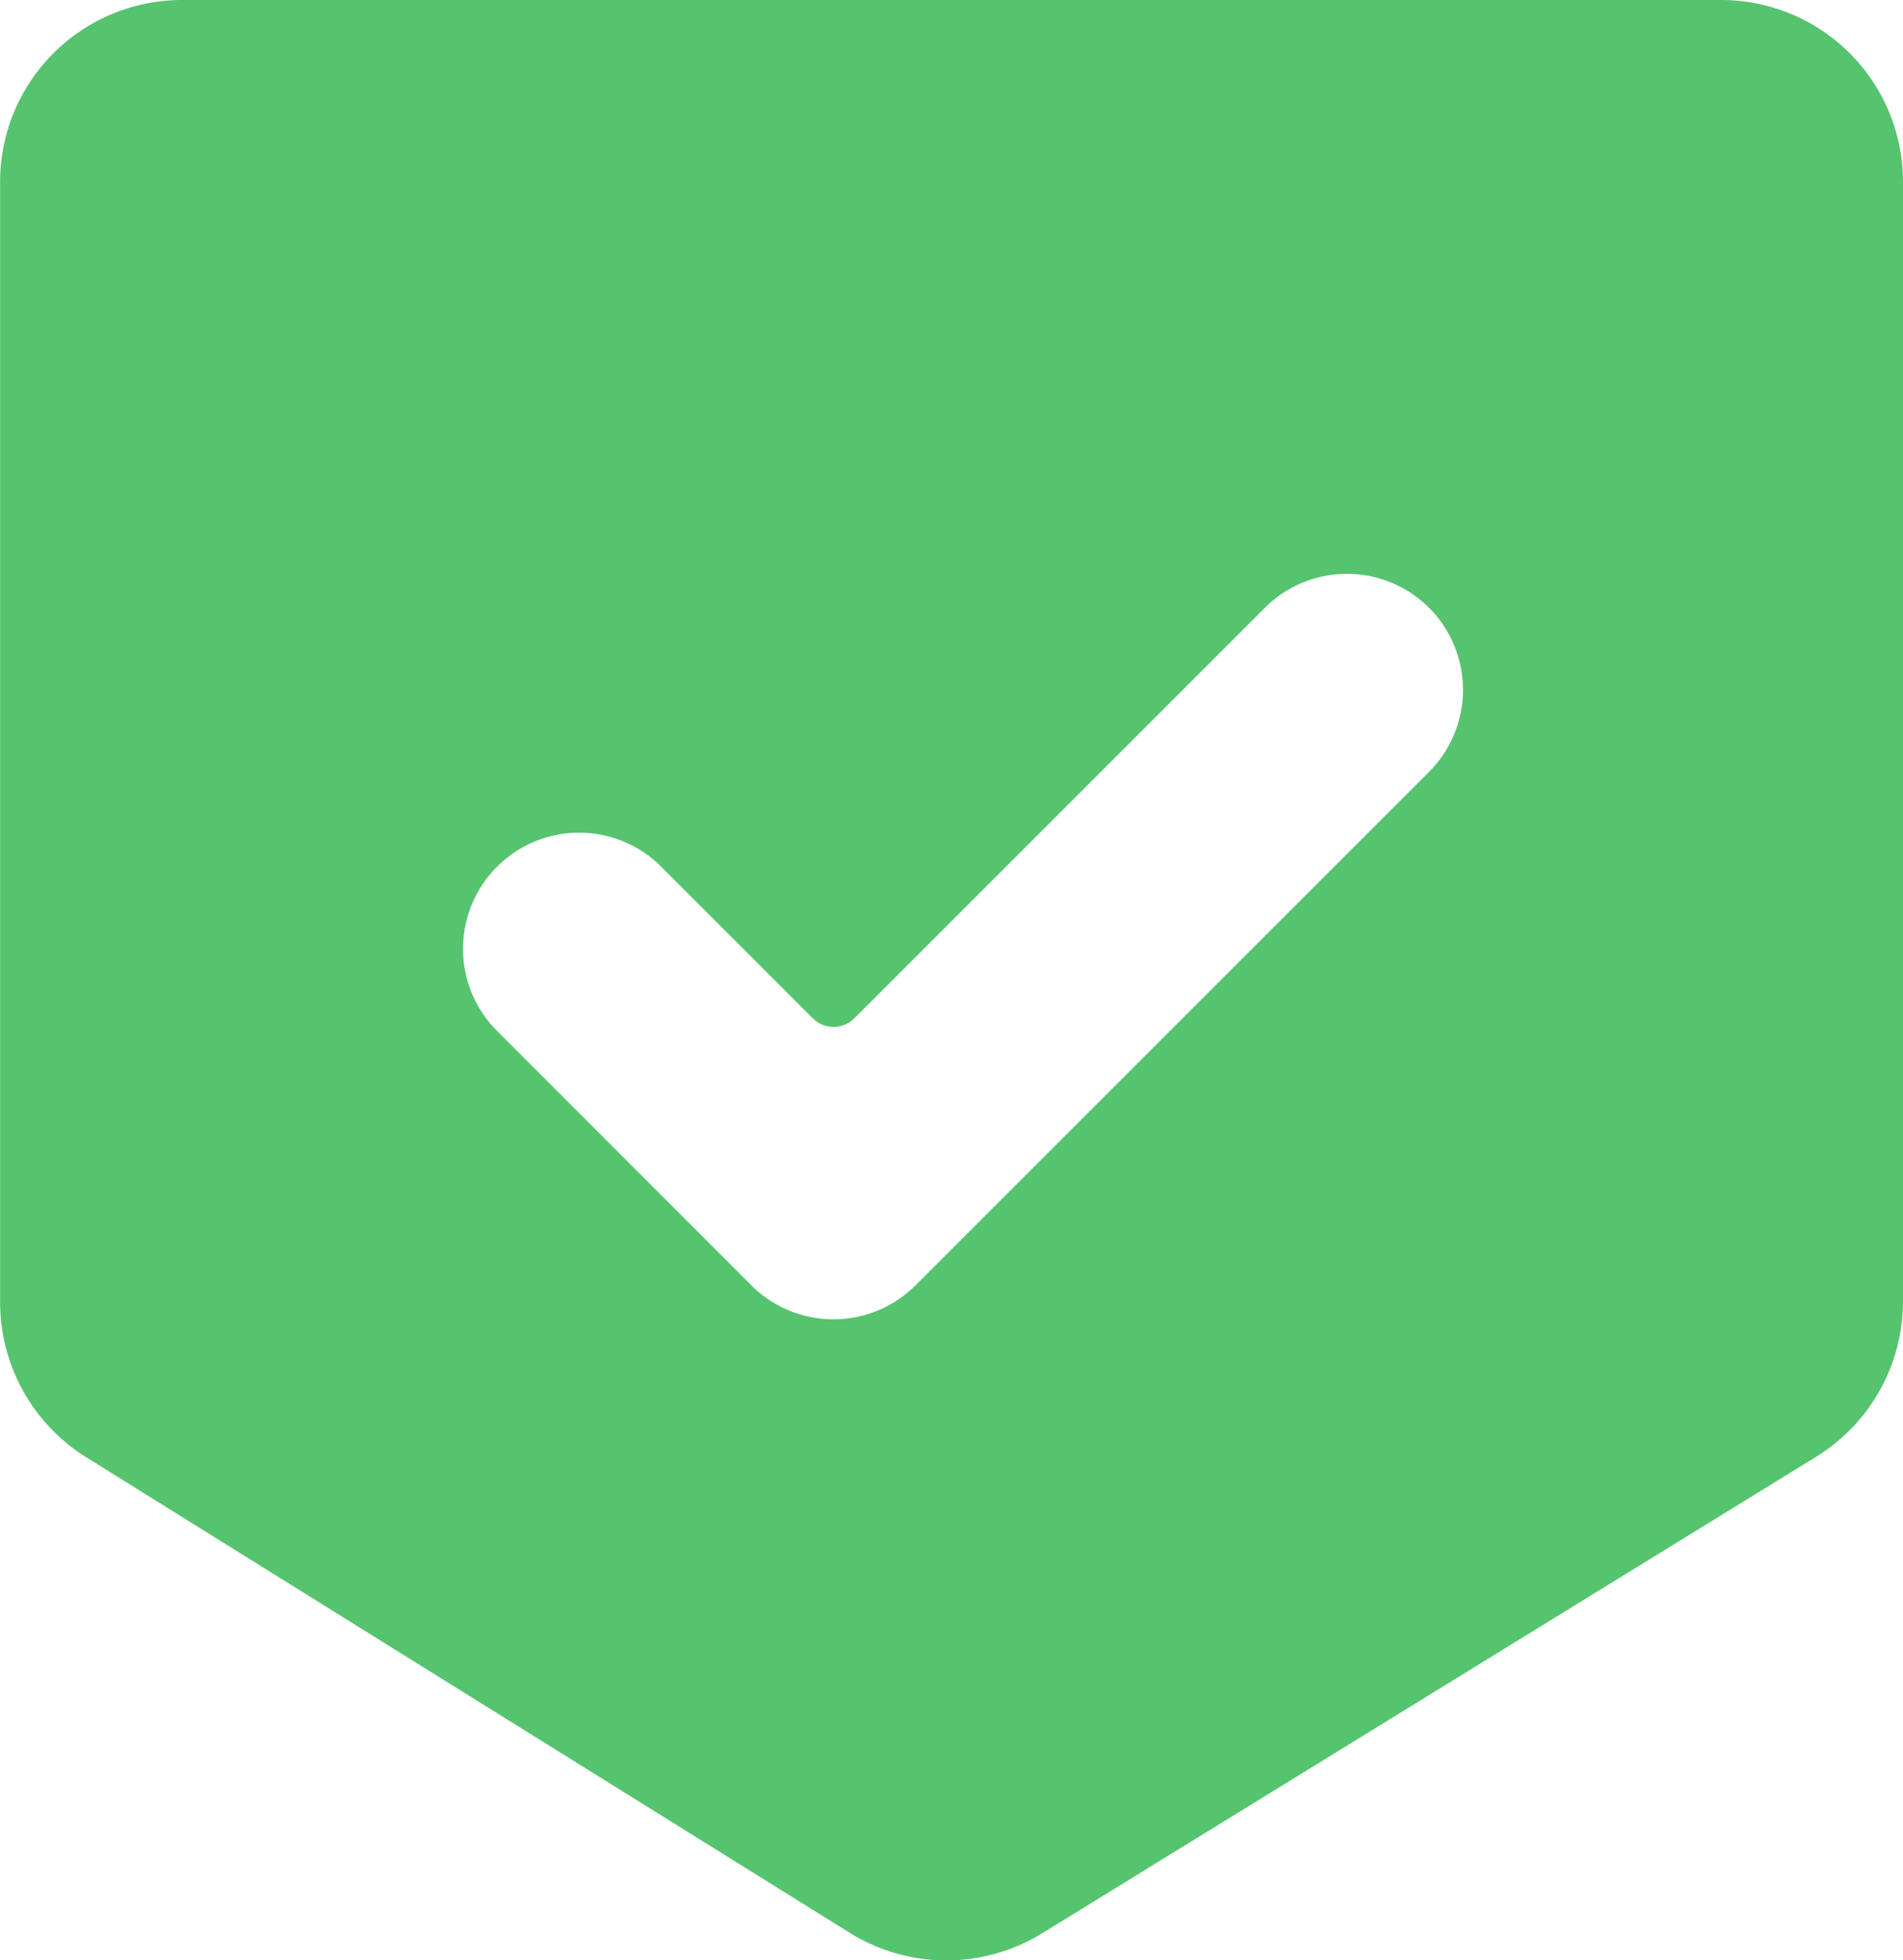 <svg xmlns="http://www.w3.org/2000/svg" width="35.398" height="36.467" viewBox="0 0 35.398 36.467">
  <g id="check-mark-" transform="translate(-0.654)">
    <g id="Сгруппировать_7242" data-name="Сгруппировать 7242" transform="translate(0.654)">
      <path id="Контур_44879" data-name="Контур 44879" d="M32.651,0H4.056a3.383,3.383,0,0,0-3.4,3.381V24.218a3.4,3.4,0,0,0,1.6,2.889l14.2,8.845a3.4,3.4,0,0,0,3.583.011L34.435,27.1a3.4,3.4,0,0,0,1.617-2.9V3.381A3.382,3.382,0,0,0,32.651,0ZM27.233,14.361l-9.549,9.548a2.16,2.16,0,0,1-3.055,0L9.9,19.177a2.159,2.159,0,0,1,0-3.055h0a2.158,2.158,0,0,1,3.053,0l2.82,2.82a.546.546,0,0,0,.773,0l7.635-7.635a2.161,2.161,0,0,1,3.056,0h0A2.16,2.16,0,0,1,27.233,14.361Z" transform="translate(-0.654)" fill="#56c46f"/>
    </g>
  </g>
</svg>
